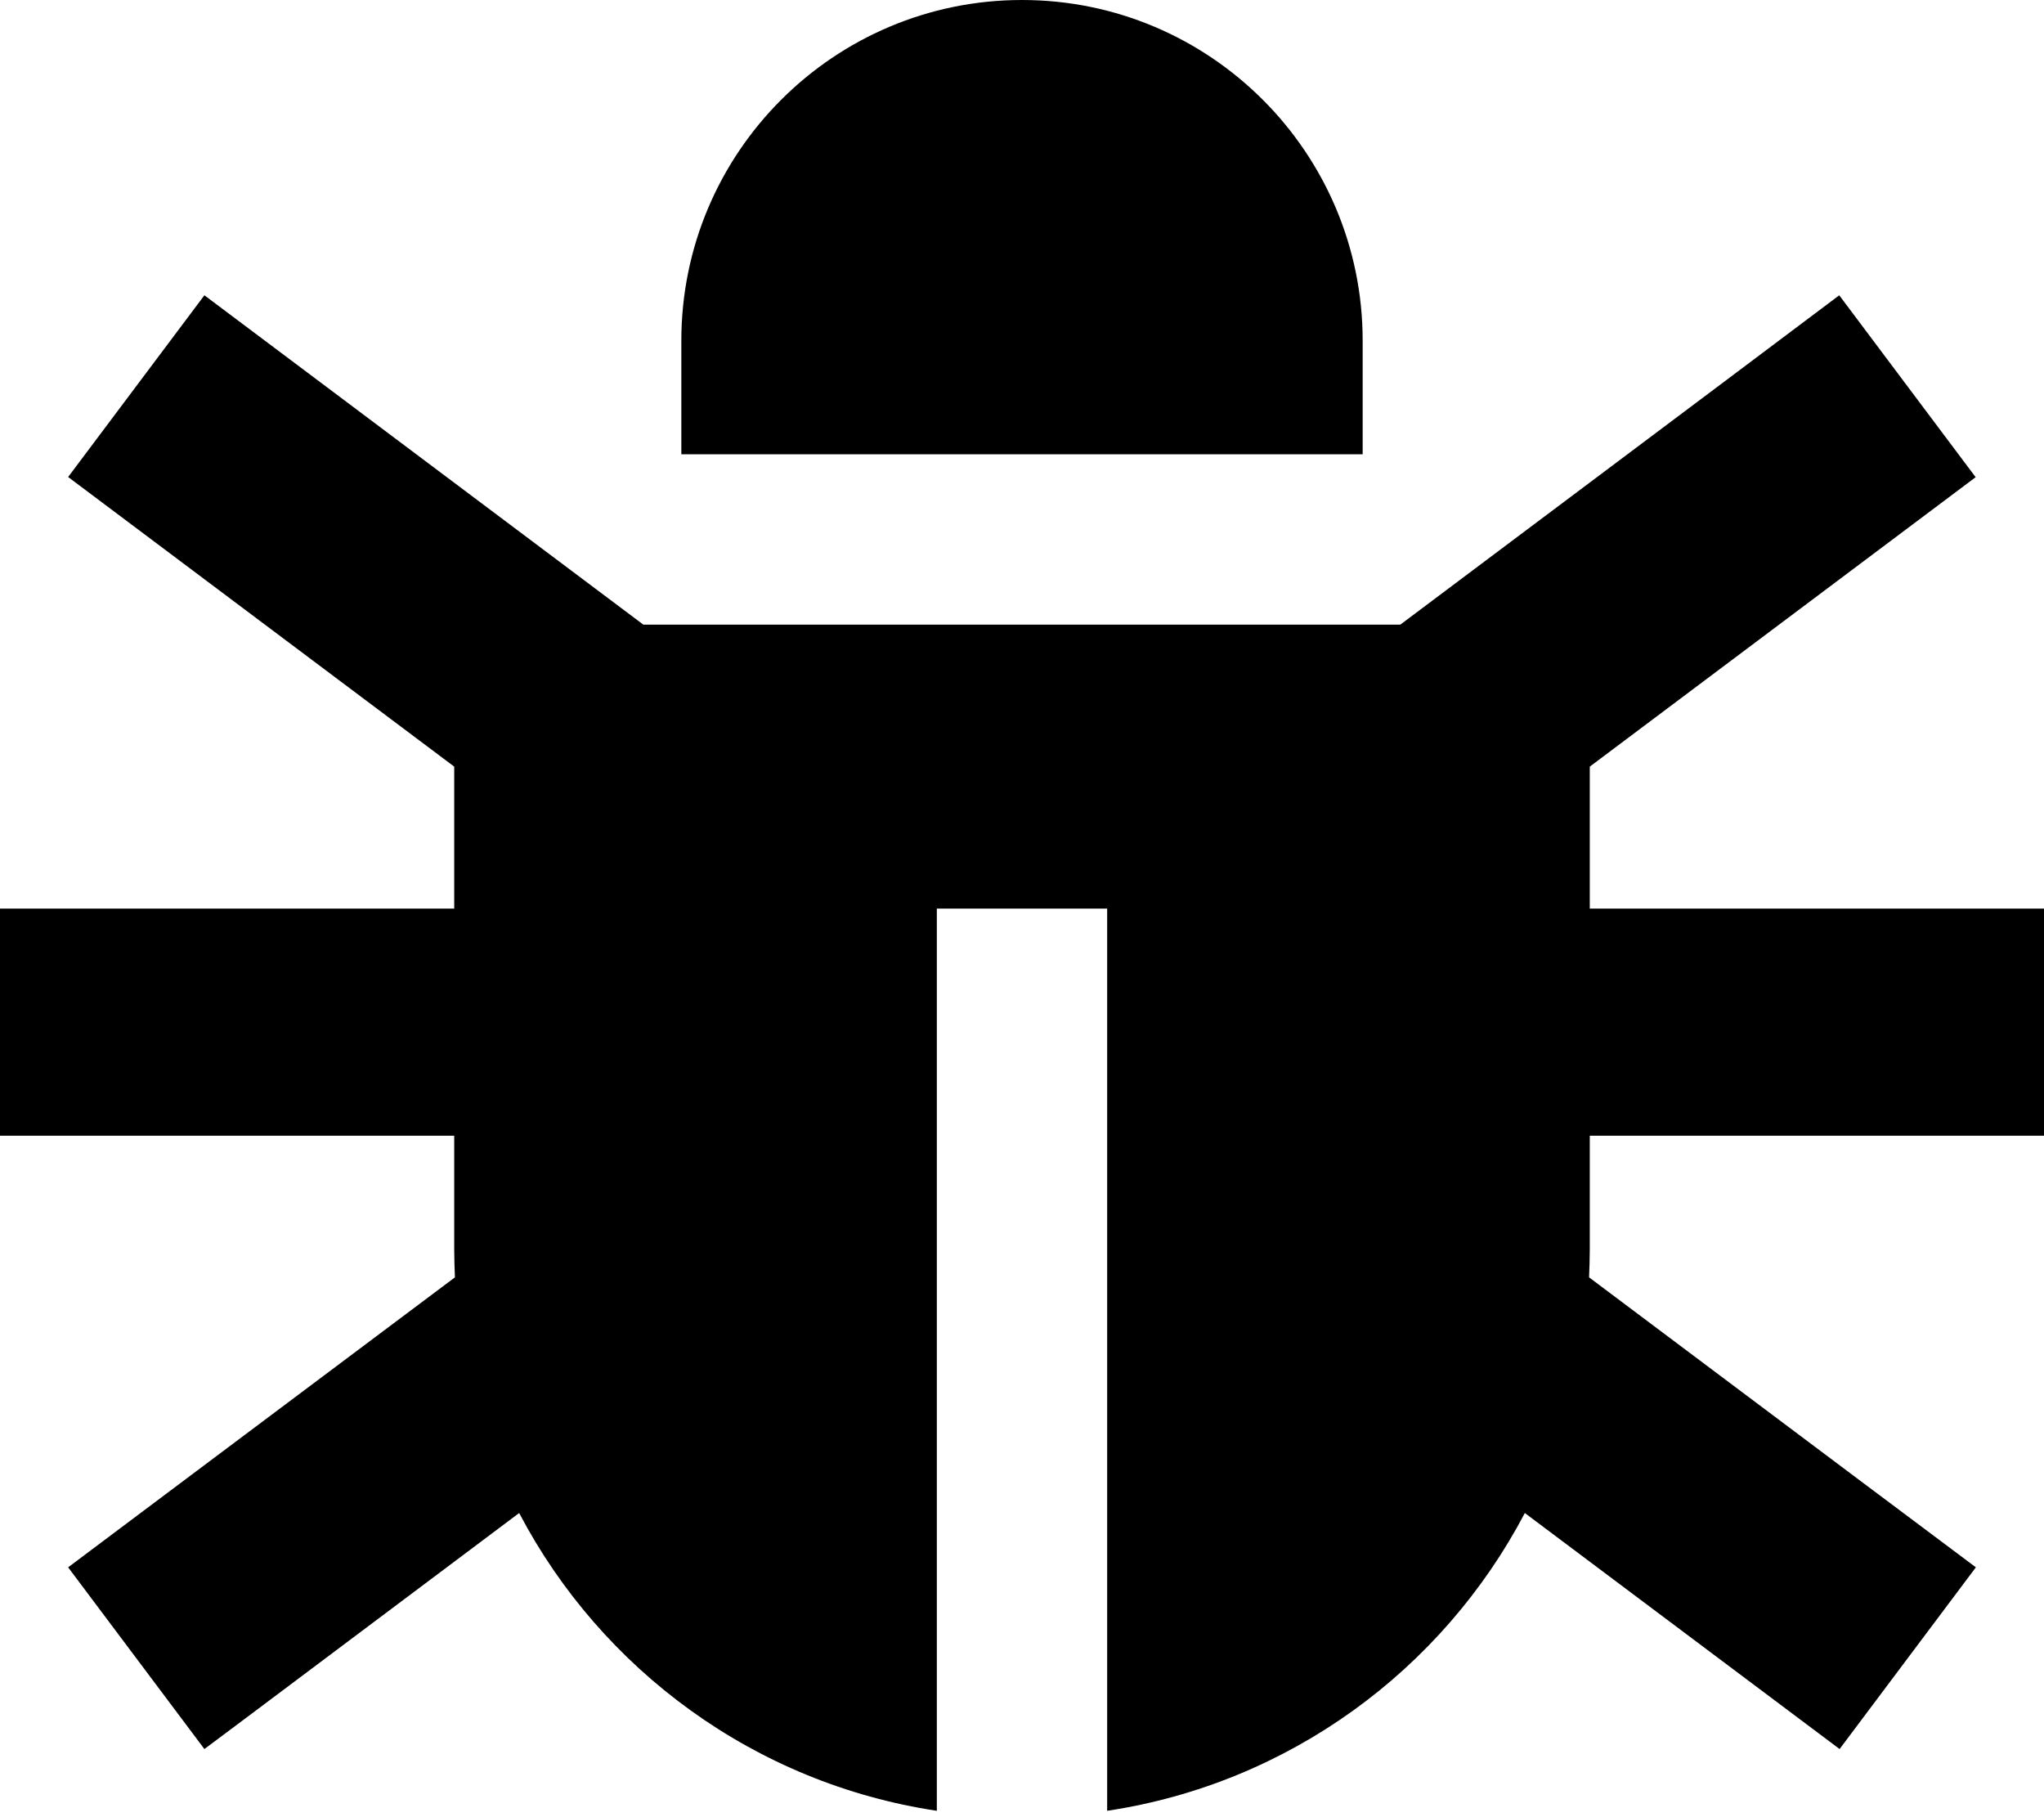 <svg xmlns="http://www.w3.org/2000/svg" viewBox="0 0 576 512"><!--! Font Awesome Pro 7.0.0 by @fontawesome - https://fontawesome.com License - https://fontawesome.com/license (Commercial License) Copyright 2025 Fonticons, Inc. --><path fill="currentColor" d="M192 96c0-53 43-96 96-96s96 43 96 96l0 32-192 0 0-32zm364.8 38.4C549.3 140 513.1 167.2 448 216l0 40 128 0 0 64-128 0 0 32c0 2.6-.1 5.3-.2 7.9 65.2 48.9 101.6 76.2 109 81.7l-38.4 51.2c-10.8-8.1-40.4-30.3-88.7-66.5-23.2 44.2-66.5 76.2-117.7 83.9l0-254.2-48 0 0 254.2c-51.2-7.7-94.5-39.7-117.7-83.9-48.3 36.2-77.8 58.4-88.7 66.5L19.2 441.6c7.4-5.6 43.8-32.8 109-81.7-.1-2.6-.2-5.2-.2-7.9l0-32-128 0 0-64 128 0 0-40C62.9 167.2 26.7 140 19.2 134.4L57.6 83.2c5 3.7 46.2 34.7 123.7 92.8l213.3 0c77.5-58.1 118.8-89.1 123.7-92.8l38.4 51.2z"/></svg>
